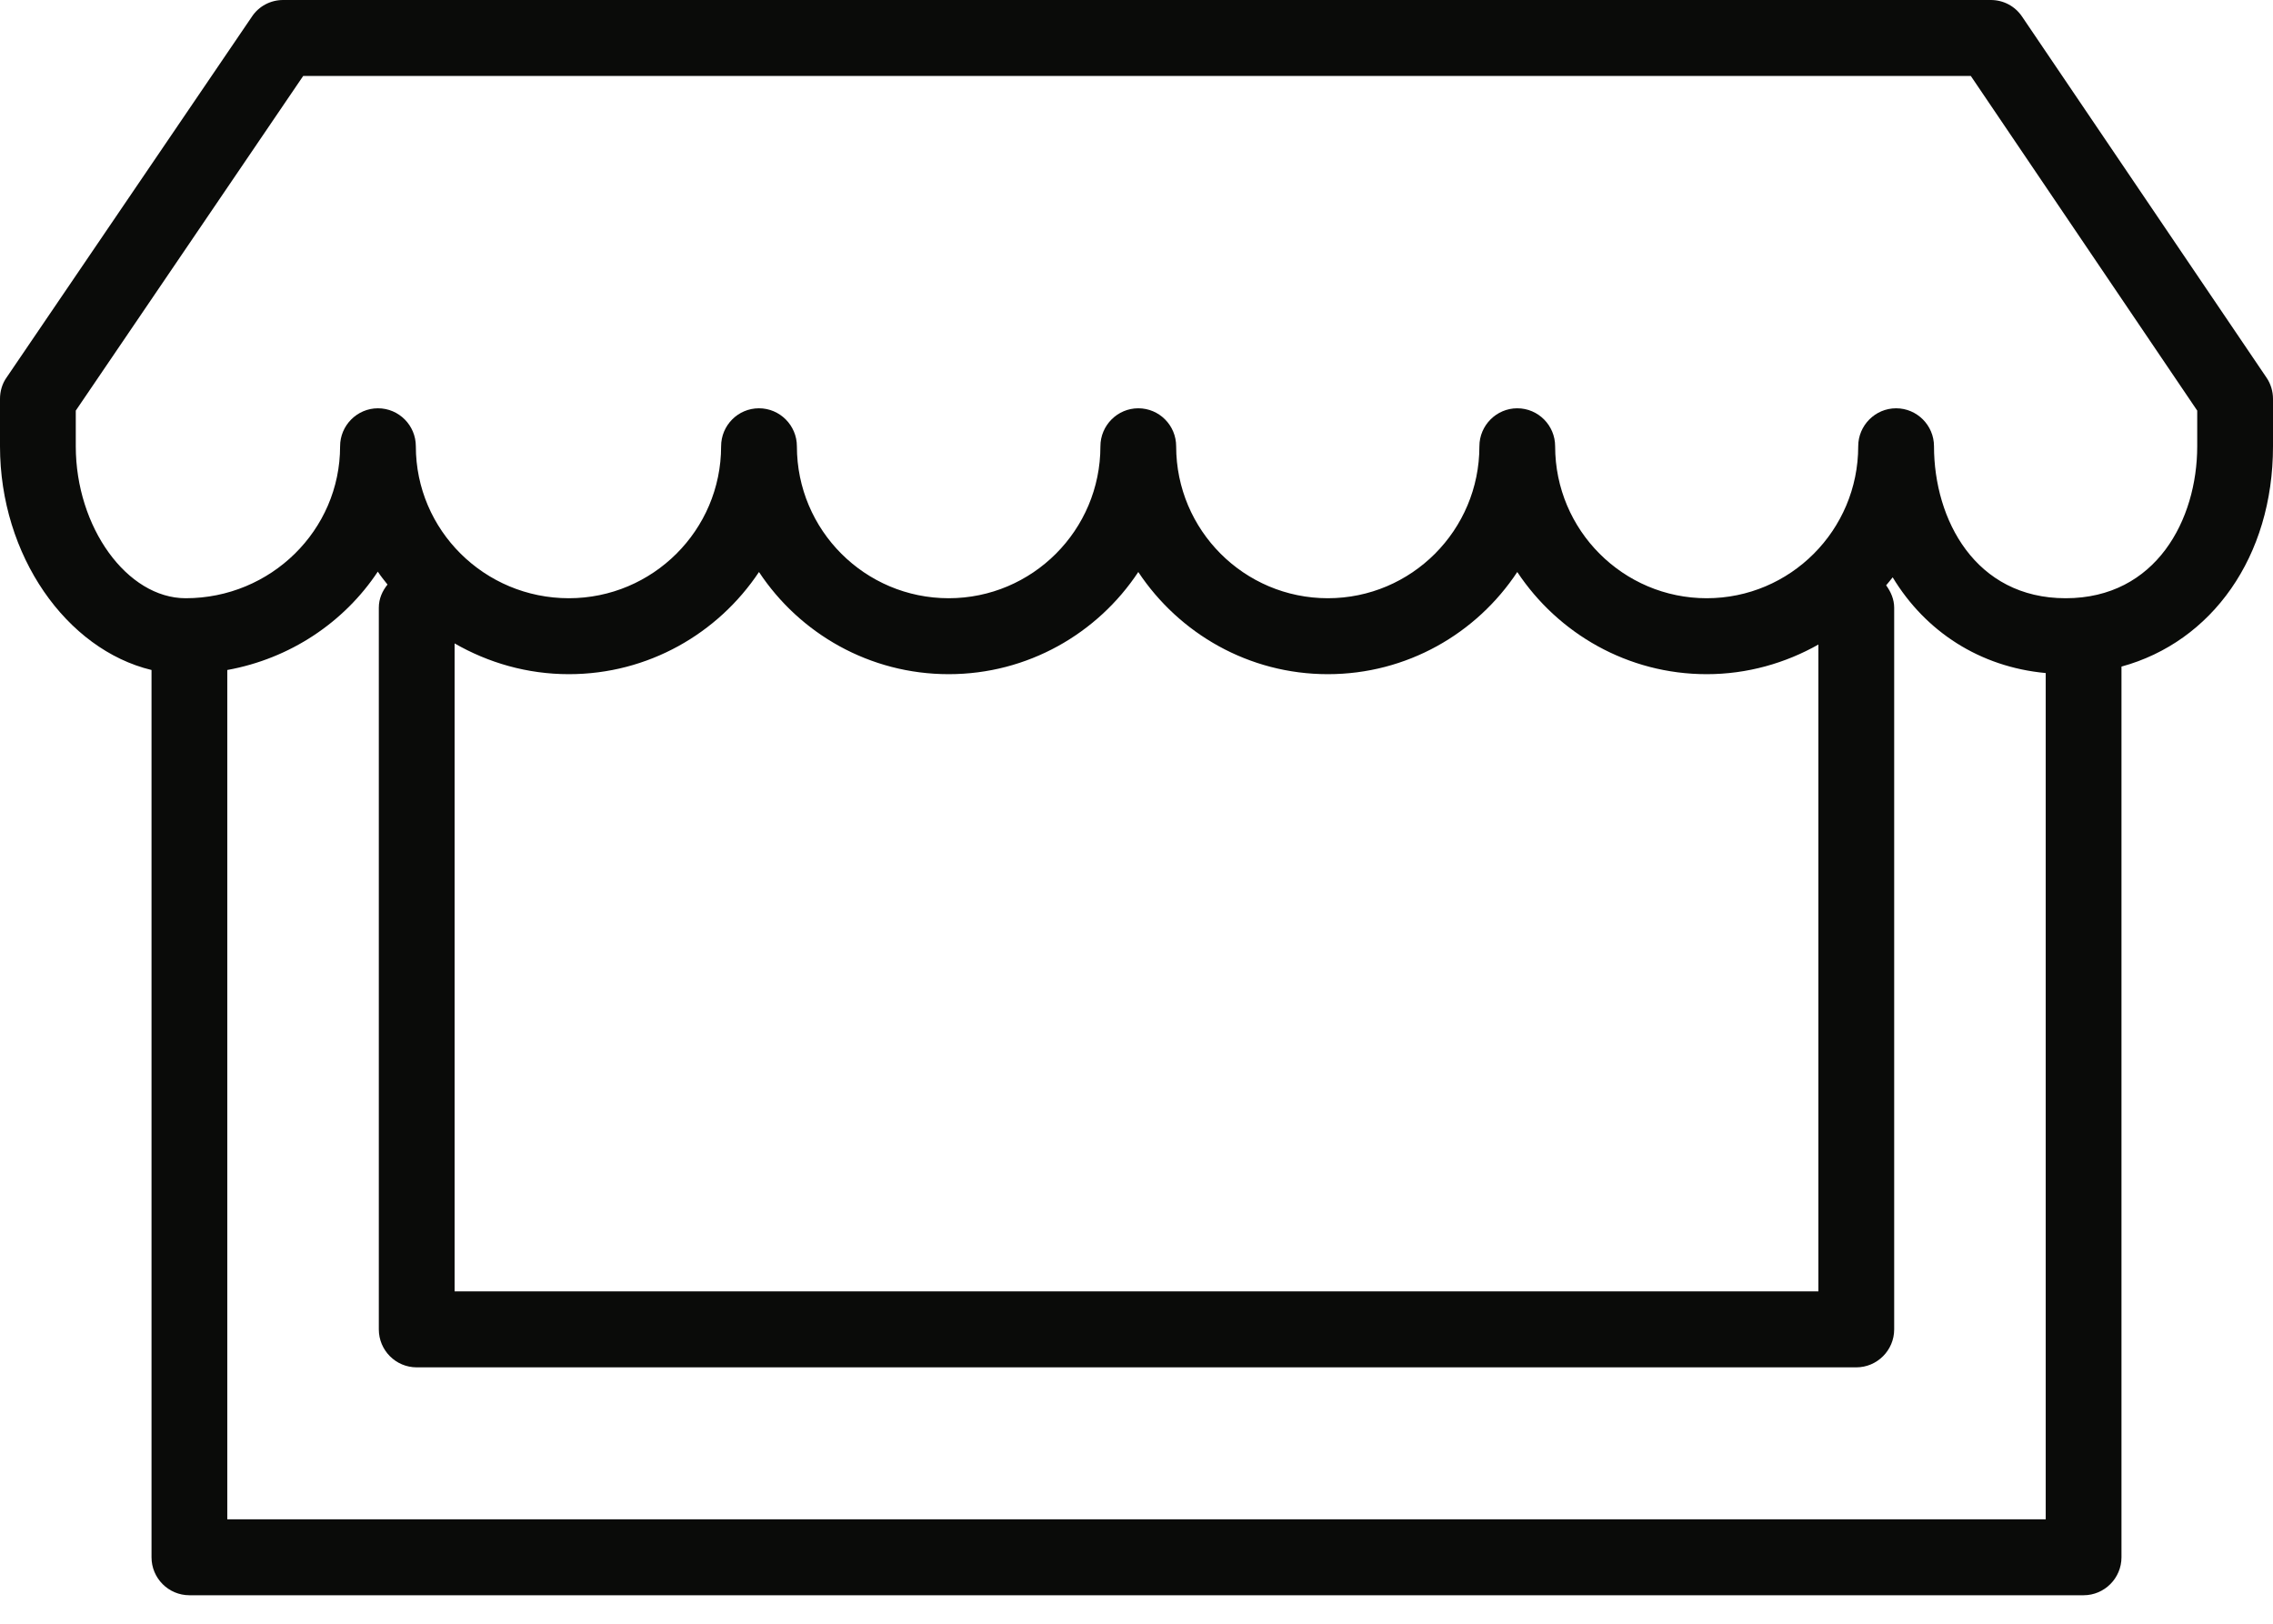 <?xml version="1.0" encoding="UTF-8" standalone="no"?>
<svg width="56px" height="40px" viewBox="0 0 56 40" version="1.1" xmlns="http://www.w3.org/2000/svg" xmlns:xlink="http://www.w3.org/1999/xlink">
    <!-- Generator: Sketch 39.1 (31720) - http://www.bohemiancoding.com/sketch -->
    <title>良品</title>
    <desc>Created with Sketch.</desc>
    <defs></defs>
    <g id="飞地1.0" stroke="none" stroke-width="1" fill="none" fill-rule="evenodd">
        <g id="discover" transform="translate(-253, -316)" fill="#0A0B09">
            <g id="良品" transform="translate(252, 306)">
                <g id="Fill-88">
                    <path d="M55.133,20.994 C55.133,22.8 54.12,24.737 51.892,24.737 C49.665,24.737 48.648,22.8 48.648,20.994 C48.648,20.48 48.231,20.058 47.714,20.058 C47.2,20.058 46.781,20.48 46.781,20.994 C46.781,23.062 45.107,24.737 43.048,24.737 C40.991,24.737 39.314,23.062 39.314,20.994 C39.314,20.48 38.898,20.058 38.381,20.058 C37.867,20.058 37.448,20.48 37.448,20.994 C37.448,23.062 35.774,24.737 33.714,24.737 C31.654,24.737 29.977,23.062 29.977,20.994 C29.977,20.48 29.562,20.058 29.044,20.058 C28.53,20.058 28.111,20.48 28.111,20.994 C28.111,23.062 26.433,24.737 24.373,24.737 C22.31,24.737 20.633,23.062 20.633,20.994 C20.633,20.48 20.214,20.058 19.699,20.058 C19.181,20.058 18.766,20.48 18.766,20.994 C18.766,23.062 17.081,24.737 15.015,24.737 C12.936,24.737 11.245,23.062 11.245,20.994 C11.245,20.48 10.829,20.058 10.312,20.058 C9.798,20.058 9.379,20.48 9.379,20.994 C9.379,23.062 7.671,24.737 5.575,24.737 C4.131,24.737 2.867,22.987 2.867,20.994 L2.867,20.115 L8.47,11.871 L49.555,11.871 L55.133,20.115 L55.133,20.994 L55.133,20.994 Z M12.2,41.813 L12.2,25.85 C13.03,26.327 13.988,26.608 15.015,26.608 C16.968,26.608 18.689,25.607 19.699,24.091 C20.702,25.607 22.423,26.608 24.373,26.608 C26.32,26.608 28.041,25.607 29.044,24.091 C30.05,25.607 31.767,26.608 33.714,26.608 C35.661,26.608 37.379,25.607 38.381,24.091 C39.387,25.607 41.104,26.608 43.048,26.608 C44.048,26.608 44.986,26.337 45.8,25.878 L45.8,41.813 L12.2,41.813 L12.2,41.813 Z M51.4,47.427 L6.6,47.427 L6.6,26.505 C8.144,26.225 9.475,25.336 10.308,24.082 C10.381,24.194 10.466,24.297 10.547,24.4 C10.42,24.559 10.333,24.746 10.333,24.971 L10.333,42.749 C10.333,43.263 10.749,43.684 11.267,43.684 L46.733,43.684 C47.248,43.684 47.667,43.263 47.667,42.749 L47.667,24.971 C47.667,24.765 47.585,24.578 47.469,24.419 C47.522,24.353 47.581,24.288 47.63,24.222 C48.439,25.56 49.778,26.43 51.4,26.58 L51.4,47.427 L51.4,47.427 Z M50.82,10.412 C50.645,10.15 50.357,10 50.048,10 L38.333,10 L19.667,10 L7.975,10 C7.669,10 7.377,10.15 7.205,10.412 L1.161,19.301 C1.055,19.45 1,19.637 1,19.825 L1,20.994 C1,23.689 2.638,26 4.733,26.505 L4.733,48.363 C4.733,48.877 5.149,49.298 5.667,49.298 L52.333,49.298 C52.848,49.298 53.267,48.877 53.267,48.363 L53.267,26.421 C55.493,25.813 57,23.717 57,20.994 L57,19.825 C57,19.637 56.942,19.45 56.839,19.301 L50.82,10.412 Z"></path>
                </g>
            </g>
        </g>
    </g>
</svg>